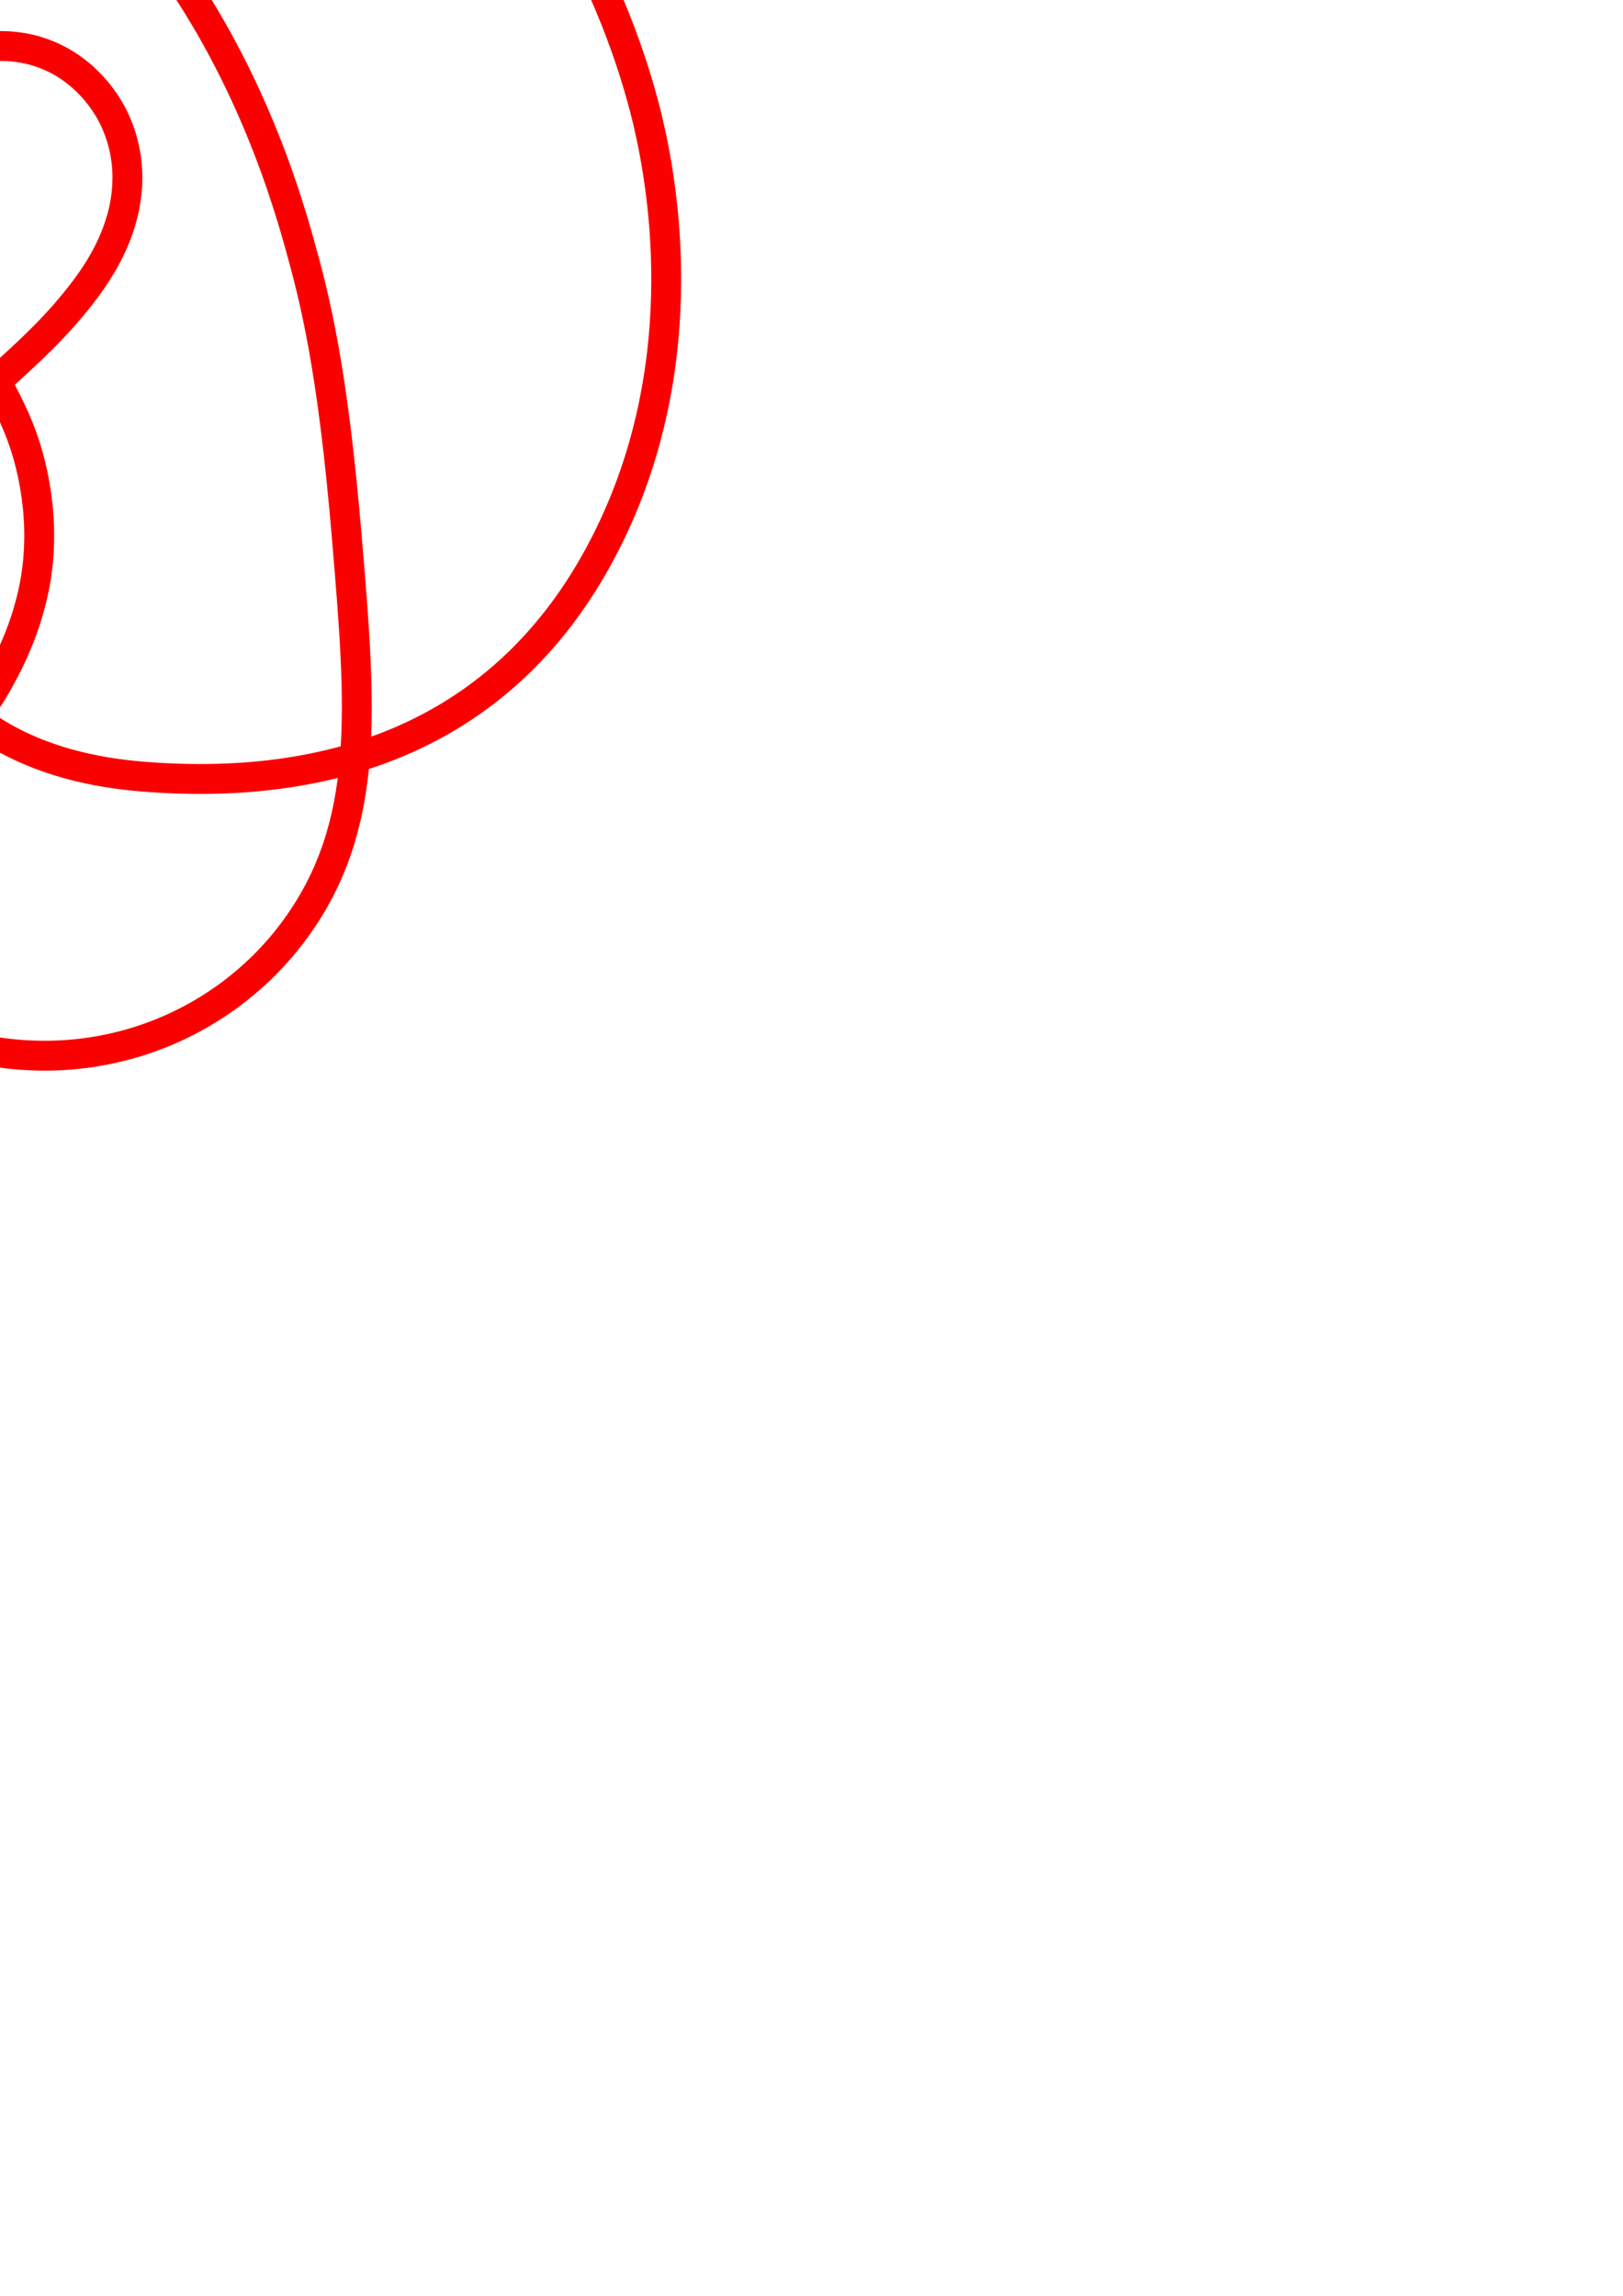 <?xml version="1.0" encoding="UTF-8" standalone="no"?>
<!-- Created with Inkscape (http://www.inkscape.org/) -->

<svg
   xmlns:dc="http://purl.org/dc/elements/1.1/"
   xmlns:cc="http://creativecommons.org/ns#"
   xmlns:rdf="http://www.w3.org/1999/02/22-rdf-syntax-ns#"
   xmlns:svg="http://www.w3.org/2000/svg"
   xmlns="http://www.w3.org/2000/svg"
   xmlns:sodipodi="http://sodipodi.sourceforge.net/DTD/sodipodi-0.dtd"
   xmlns:inkscape="http://www.inkscape.org/namespaces/inkscape"
   width="210mm"
   height="297mm"
   viewBox="0 0 744.094 1052.362"
   id="svg2"
   version="1.1"
   inkscape:version="0.91 r13725"
   sodipodi:docname="9_22.svg">
  <defs
     id="defs4" />
  <sodipodi:namedview
     id="base"
     pagecolor="#ffffff"
     bordercolor="#666666"
     borderopacity="1.0"
     inkscape:pageopacity="0.0"
     inkscape:pageshadow="2"
     inkscape:zoom="0.76799911"
     inkscape:cx="-192.71309"
     inkscape:cy="957.434"
     inkscape:document-units="px"
     inkscape:current-layer="layer1"
     showgrid="false"
     inkscape:window-width="1301"
     inkscape:window-height="744"
     inkscape:window-x="65"
     inkscape:window-y="24"
     inkscape:window-maximized="1" />
  <g
     inkscape:label="Layer 1"
     inkscape:groupmode="layer"
     id="layer1">
    <path
       style="fill:none;fill-rule:evenodd;stroke:#fa0000;stroke-width:13.694;stroke-linecap:butt;stroke-linejoin:miter;stroke-miterlimit:4;stroke-dasharray:none;stroke-opacity:1"
       d="M  -131.487 , -141.914 C  -53.86 , -142.792 14.142 , -93.886 62.076 , -36.995 110.009 , 19.895 129.878 , 85.2 137.162 , 111.201 144.445 , 137.202 152.489 , 168.623 159.042 , 246.724 165.594 , 324.824 170.037 , 378.193 135.508 , 425.674 100.98 , 473.156 36.455 , 498.393 -30.106 , 475.161 -96.667 , 451.93 -128.155 , 398.38 -170.697 , 281.251 -213.239 , 164.122 -243.797 , 106.59 -289.944 , 58.235 -336.091 , 9.879 -406.998 , -22.361 -468.95 , 13.573 -530.903 , 49.507 -534.343 , 130.667 -482.971 , 173.821 -431.599 , 216.975 -361.099 , 202.534 -307.024 , 174.642 -252.95 , 146.75 -211.899 , 111.986 -148.421 , 71.159 -84.944 , 30.333 -30.286 , 21.07 0 , 21.07 30.286 , 21.07 47.261 , 42.371 53.359 , 56.657 59.456 , 70.942 64.811 , 98.271 39.24 , 132.371 13.67 , 166.47 -12.91 , 179.025 -32.558 , 209.174 -52.205 , 239.324 -48.609 , 265.095 -46.139 , 276.161 -43.669 , 287.228 -27.869 , 348.376 65.208 , 355.959 158.284 , 363.543 233.562 , 332.63 276.038 , 252.013 318.514 , 171.397 304.708 , 88.002 297.037 , 55.632 289.365 , 23.262 250.675 , -113.111 121.231 , -148.802 -8.212 , -184.493 -52.356 , -73.27 -56.072 , -63.839 -59.788 , -54.408 -64.952 , -39.665 -66.541 , -15.492 -68.131 , 8.68 -62.352 , 49.039 -46.217 , 84.565 -30.083 , 120.09 -47.108 , 82.603 -27.522 , 125.728 -7.936 , 168.854 7.632 , 183.969 14.703 , 216.165 21.774 , 248.36 15.57 , 271.201 12.998 , 280.108 10.425 , 289.014 -3.842 , 336.245 -55.549 , 371.141 -107.257 , 406.037 -161.768 , 425.064 -233.739 , 399.236 -305.71 , 373.408 -345.118 , 312.576 -359.152 , 286.061 -373.187 , 259.546 -400.297 , 195.975 -387.614 , 104.746 -374.931 , 13.517 -333.669 , -41.542 -299.068 , -73.533 -264.467 , -105.524 -209.114 , -141.035 -131.487 , -141.914 Z "
       id="path4201"
       inkscape:connector-curvature="0"
       sodipodi:nodetypes="zzzzzzzzzzzzzzzzzzzzzzzzzzzzzzzzz" />
  </g>
</svg>
